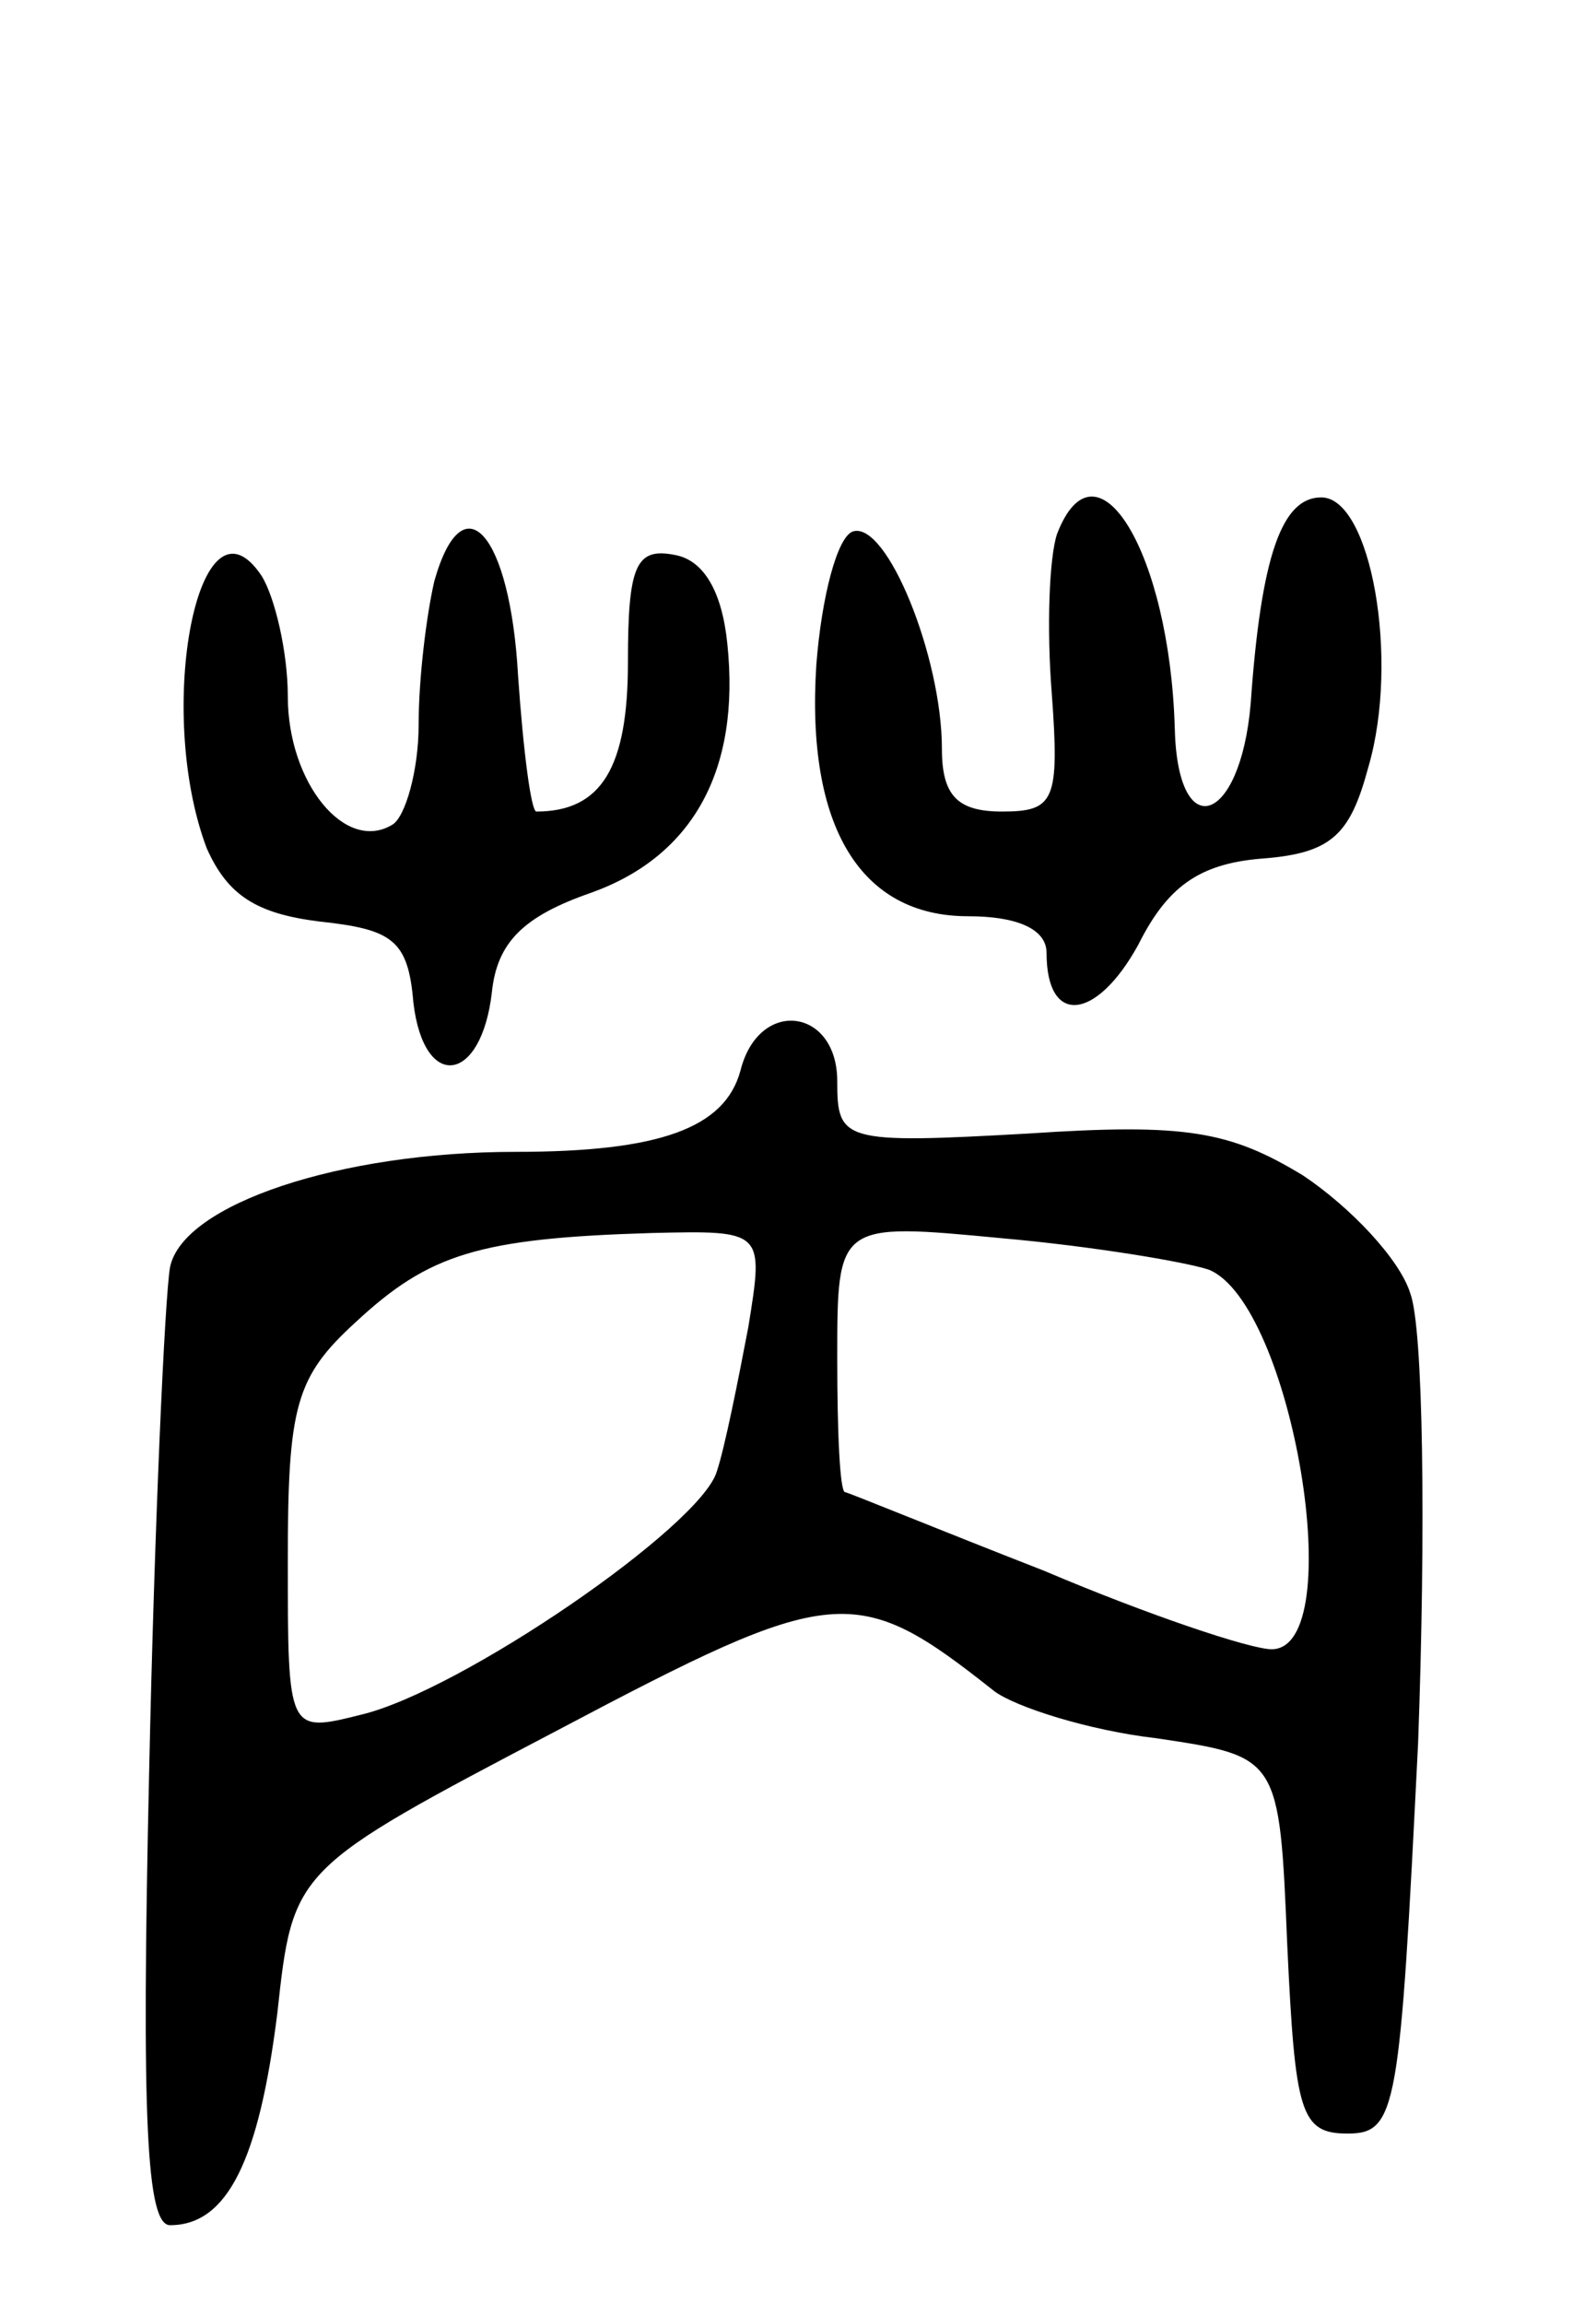 <svg version="1.0" xmlns="http://www.w3.org/2000/svg"
 width="61pt" height="88pt" viewBox="0 0 61 88"
 preserveAspectRatio="xMidYMid meet">
<g transform="translate(0,88) scale(0.1,-0.1)"
fill="#000000" stroke="none">
<path d="M404 676 c-3 -9 -4 -36 -2 -61 3 -41 1 -45 -19 -45 -17 0 -23 6 -23
24 0 35 -21 87 -34 83 -6 -2 -12 -25 -14 -51 -4 -62 17 -96 58 -96 19 0 30 -5
30 -14 0 -28 19 -26 35 3 11 22 23 31 47 33 27 2 34 9 41 35 12 41 1 103 -18
103 -15 0 -23 -22 -27 -79 -4 -46 -28 -54 -29 -9 -2 67 -30 113 -45 74z"/>
<path d="M166 658 c-3 -13 -6 -37 -6 -55 0 -17 -5 -35 -10 -38 -18 -11 -40 16
-40 49 0 17 -5 38 -10 46 -24 36 -41 -51 -21 -104 8 -18 19 -25 43 -28 28 -3
34 -7 36 -31 4 -34 26 -31 30 4 2 19 12 29 38 38 39 14 57 47 52 95 -2 20 -9
32 -20 34 -15 3 -18 -4 -18 -41 0 -40 -10 -57 -35 -57 -2 0 -5 23 -7 52 -3 54
-21 75 -32 36z"/>
<path d="M283 471 c-6 -22 -31 -31 -86 -31 -67 0 -127 -20 -132 -44 -2 -11 -6
-99 -8 -193 -3 -133 -1 -173 8 -173 22 0 34 25 41 81 6 55 6 55 107 108 106
56 114 57 167 15 8 -6 36 -15 62 -18 47 -7 47 -7 50 -79 3 -64 5 -72 23 -72
19 0 20 9 27 149 3 82 2 159 -3 172 -4 13 -23 33 -41 45 -28 17 -45 20 -105
16 -71 -4 -73 -3 -73 20 0 28 -30 32 -37 4z m3 -98 c-4 -21 -9 -46 -12 -55 -6
-21 -98 -84 -136 -93 -28 -7 -28 -7 -28 59 0 59 3 70 26 91 28 26 47 32 113
34 43 1 43 1 37 -36z m176 22 c32 -13 54 -145 24 -145 -8 0 -47 13 -87 30 -41
16 -75 30 -76 30 -2 0 -3 23 -3 51 0 52 0 52 63 46 34 -3 70 -9 79 -12z"/>
</g>
</svg>
